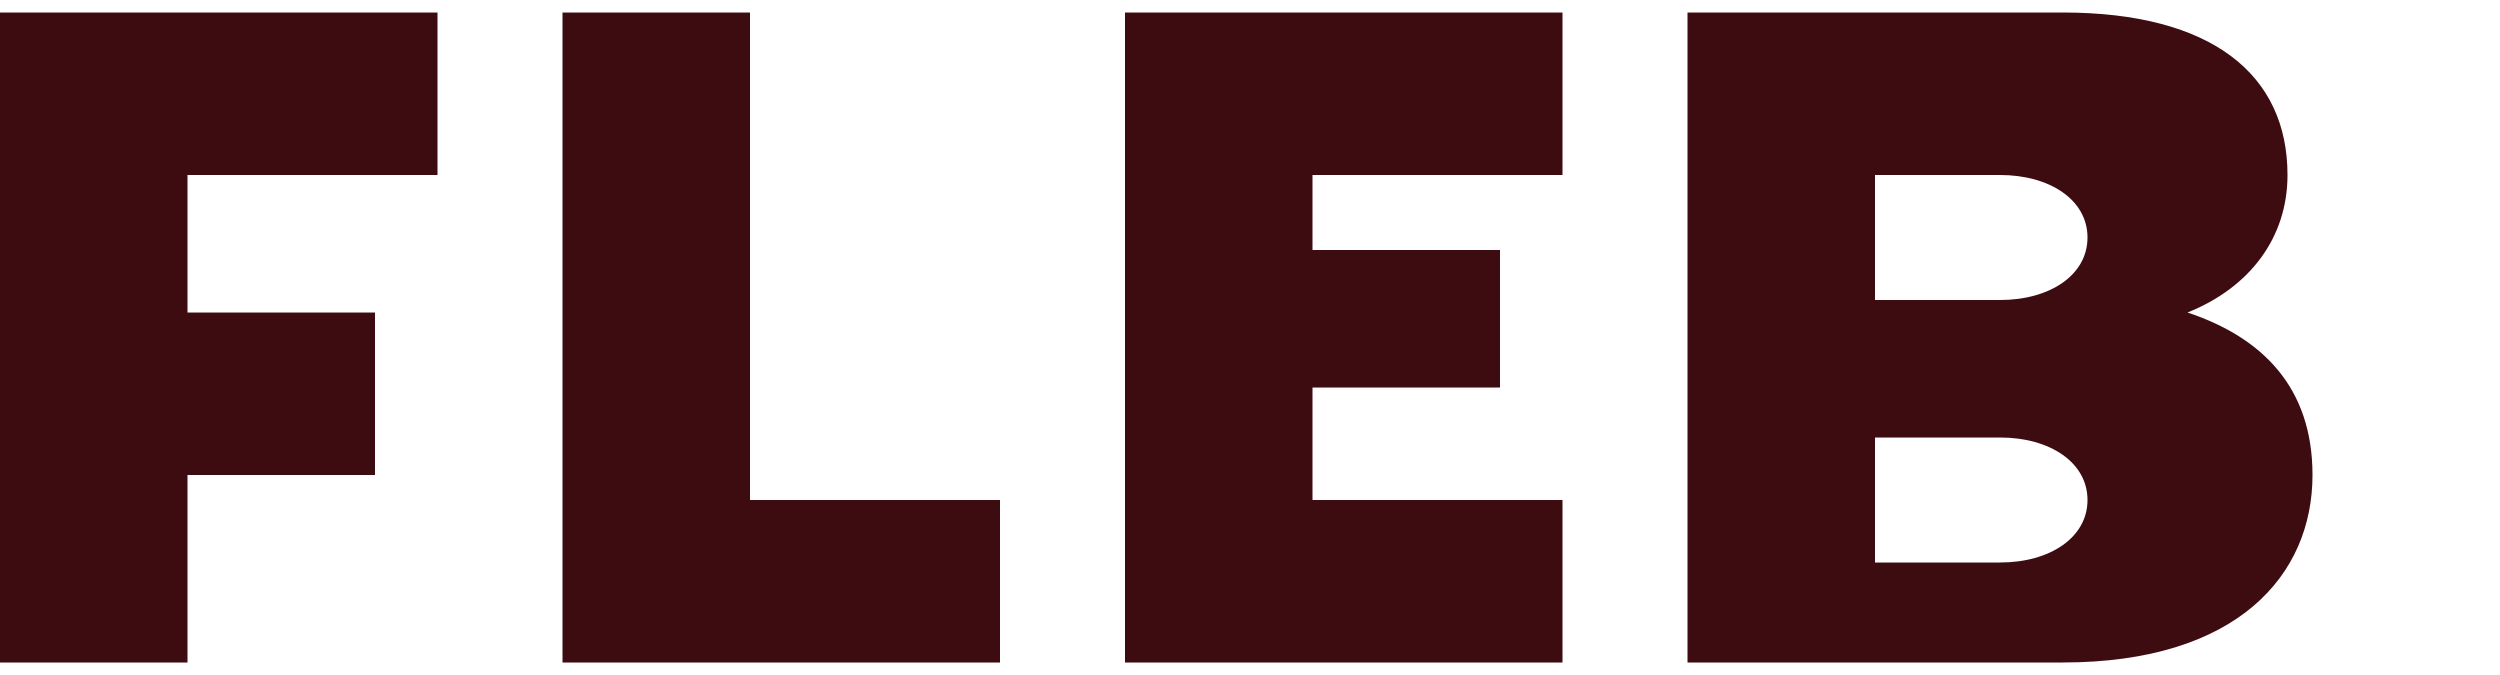 <svg width="100" height="27" viewBox="0 0 100 27" fill="none" xmlns="http://www.w3.org/2000/svg">
  <path d="M0 0.5V26.5H7.5V19H15V12.5H7.5V7H17.5V0.5H0ZM22.5 0.5V26.5H40V20H30V0.5H22.5ZM45 0.5V26.5H62.5V20H52.5V15.5H60V10H52.5V7H62.5V0.5H45ZM67.5 0.5V26.5H82.5C89.5 26.5 92.5 23 92.5 19C92.5 15.5 90.5 13.5 87.5 12.5C90 11.5 91.5 9.5 91.5 7C91.5 3 88.5 0.5 82.5 0.5H67.5ZM75 7H80C82 7 83.5 8 83.5 9.5C83.5 11 82 12 80 12H75V7ZM75 17.5H80C82 17.5 83.5 18.5 83.5 20C83.5 21.5 82 22.5 80 22.5H75V17.5Z" fill="#3D0C11"/>
</svg> 